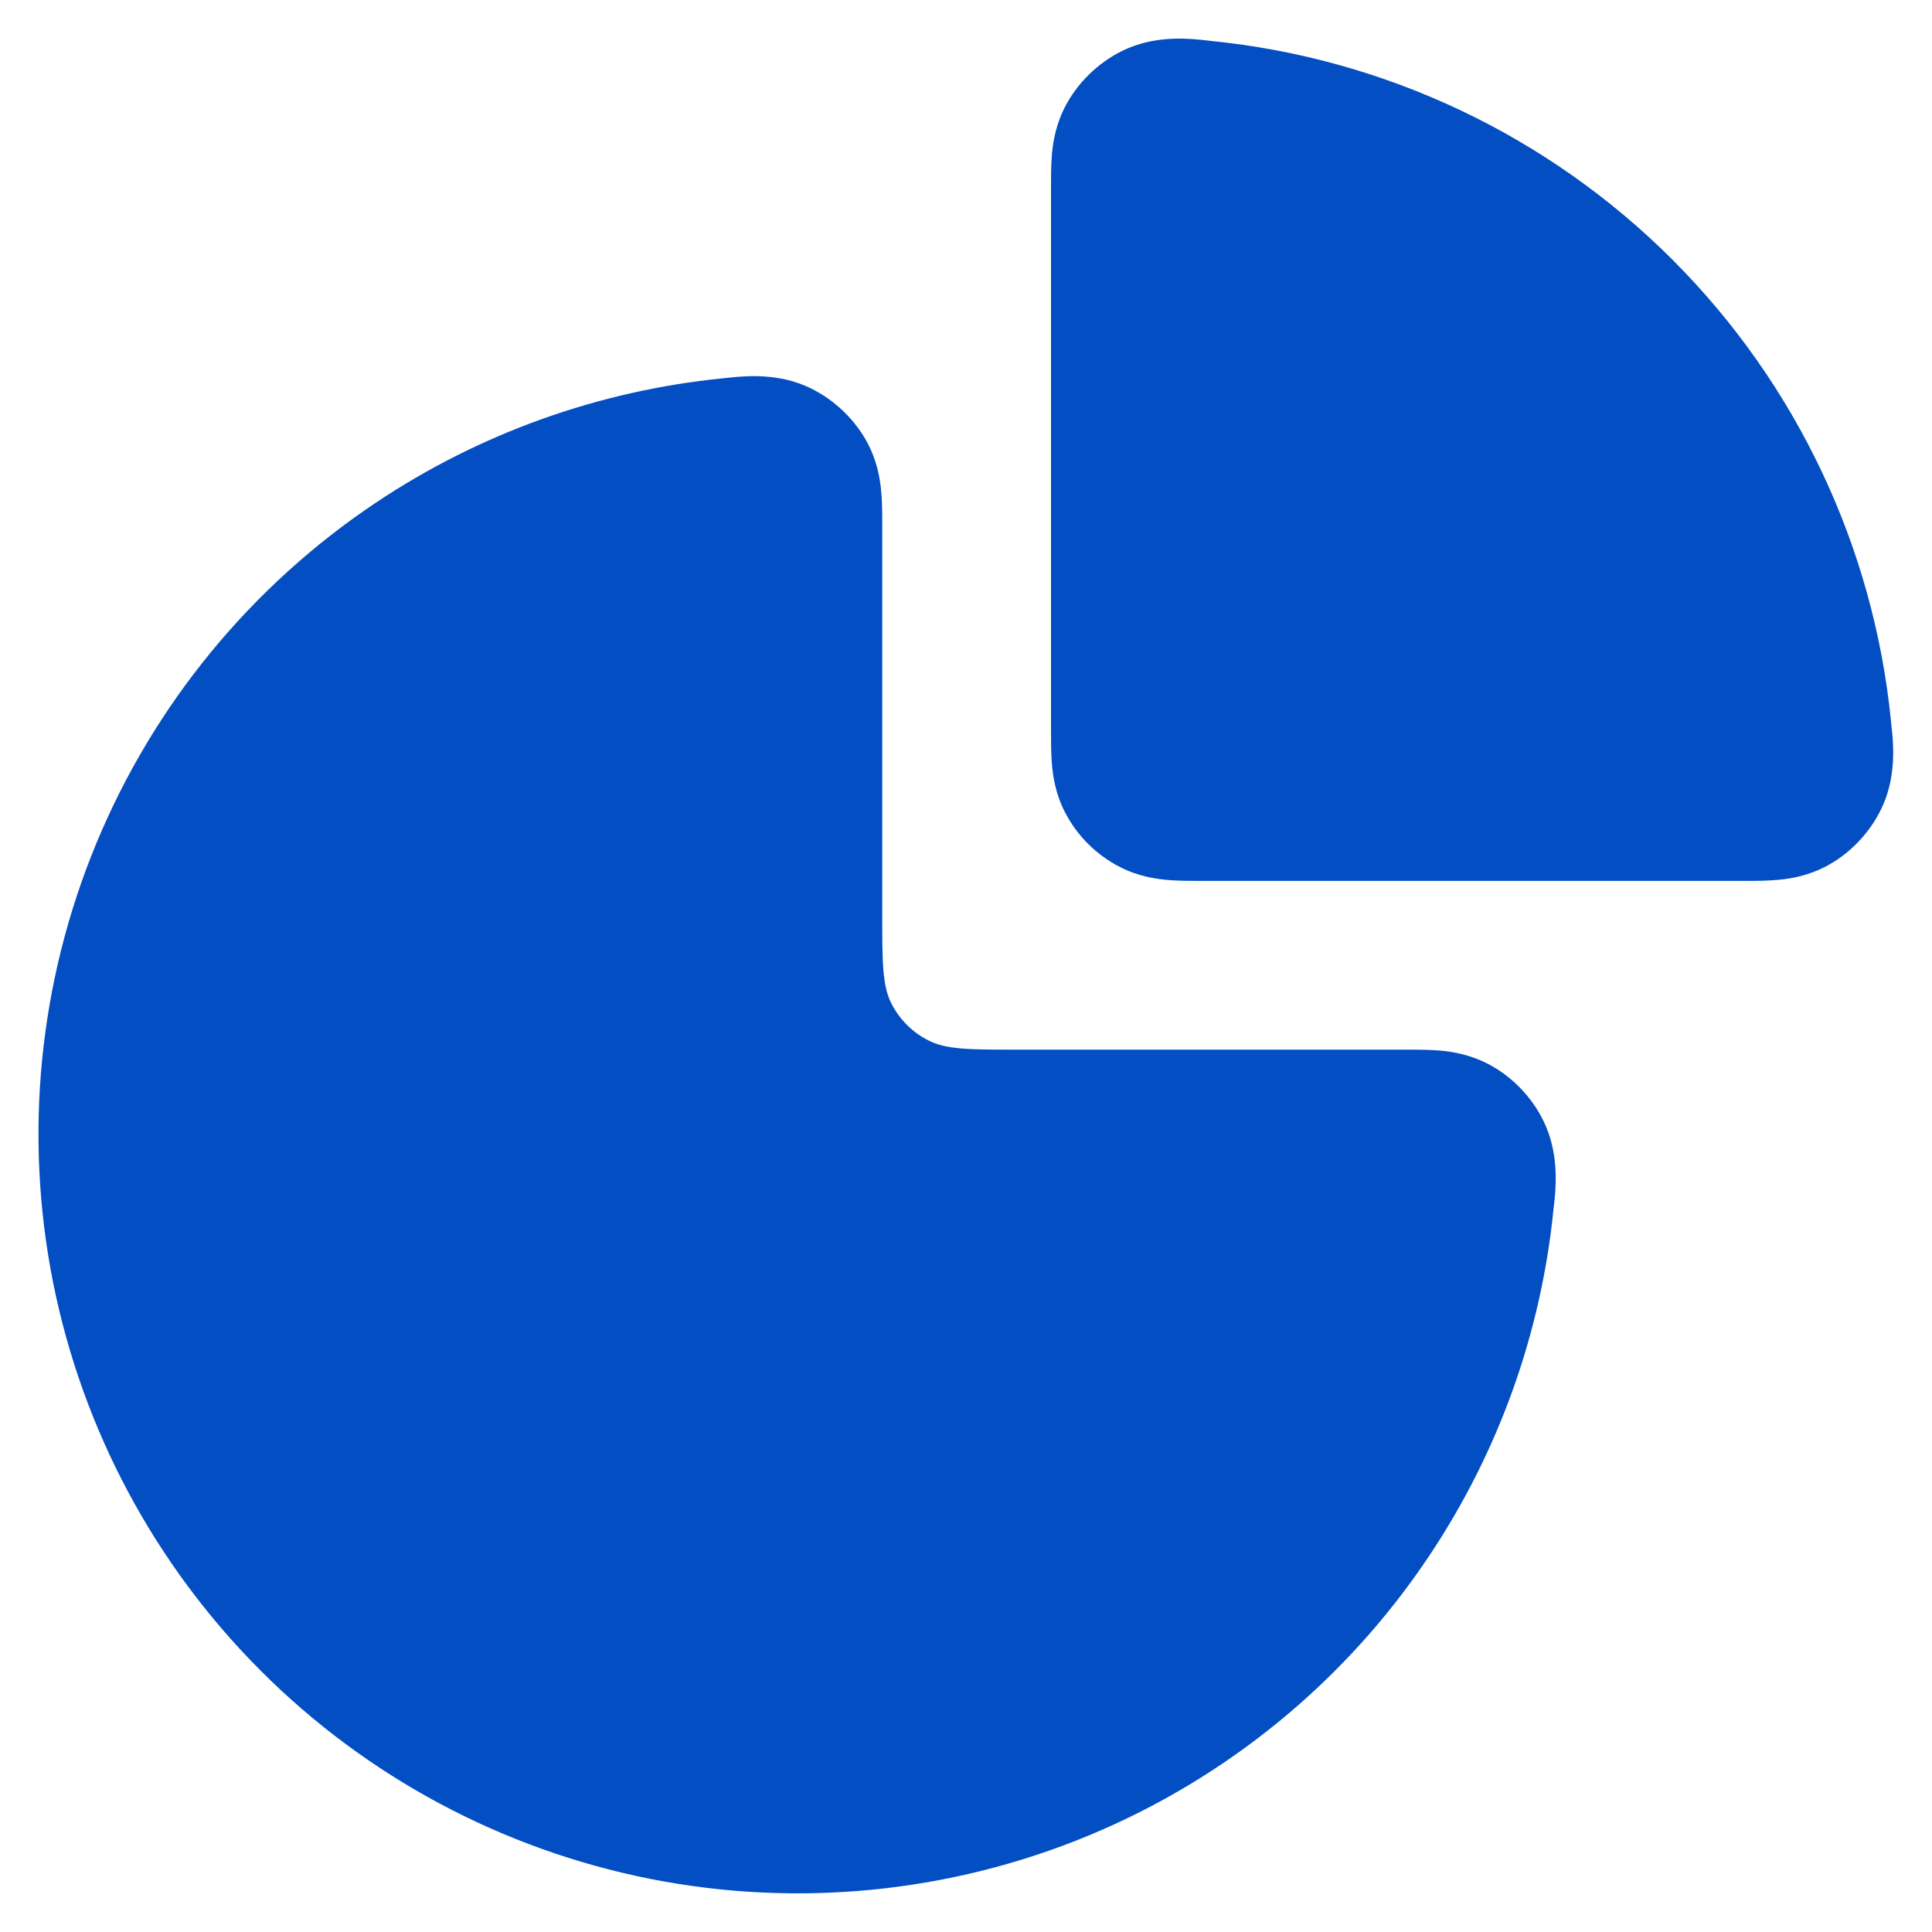 <svg width="20" height="20" viewBox="0 0 20 20" fill="none" xmlns="http://www.w3.org/2000/svg">
<path fill-rule="evenodd" clip-rule="evenodd" d="M7.516 3.913C7.673 3.895 8.011 3.856 8.334 3.993C8.6 4.106 8.833 4.317 8.972 4.57C9.077 4.762 9.11 4.947 9.122 5.086C9.133 5.2 9.133 5.327 9.133 5.429C9.133 5.437 9.133 5.443 9.133 5.45V9.468C9.133 9.957 9.133 10.202 9.228 10.389C9.312 10.553 9.445 10.687 9.61 10.77C9.796 10.866 10.041 10.866 10.53 10.866H14.548C14.555 10.866 14.562 10.866 14.569 10.866C14.671 10.866 14.799 10.866 14.913 10.876C15.051 10.889 15.236 10.921 15.429 11.027C15.682 11.165 15.893 11.398 16.005 11.664C16.142 11.987 16.104 12.325 16.086 12.482C16.084 12.498 16.082 12.512 16.081 12.524C15.953 13.801 15.513 15.032 14.795 16.106C13.932 17.399 12.704 18.407 11.268 19.002C9.831 19.596 8.251 19.752 6.726 19.449C5.201 19.145 3.8 18.397 2.701 17.297C1.601 16.198 0.853 14.797 0.549 13.273C0.246 11.748 0.402 10.167 0.997 8.731C1.592 7.294 2.599 6.067 3.892 5.203C4.966 4.485 6.197 4.046 7.475 3.917C7.486 3.916 7.5 3.915 7.516 3.913Z" fill="#024EC2"/>
<path fill-rule="evenodd" clip-rule="evenodd" d="M12.496 0.419C12.512 0.421 12.526 0.422 12.538 0.424C14.335 0.604 16.023 1.399 17.312 2.687C18.6 3.975 19.395 5.664 19.575 7.46C19.576 7.472 19.578 7.486 19.579 7.502C19.597 7.659 19.636 7.997 19.499 8.32C19.386 8.586 19.176 8.819 18.922 8.958C18.73 9.063 18.545 9.096 18.407 9.108C18.292 9.119 18.165 9.119 18.063 9.119C18.056 9.119 18.049 9.119 18.042 9.119H12.452C12.445 9.119 12.438 9.119 12.432 9.119C12.328 9.119 12.203 9.119 12.094 9.11C11.967 9.099 11.785 9.073 11.595 8.976C11.348 8.85 11.148 8.65 11.022 8.403C10.925 8.213 10.899 8.031 10.889 7.904C10.88 7.795 10.88 7.671 10.88 7.567C10.88 7.56 10.88 7.553 10.88 7.547V1.957C10.88 1.95 10.88 1.943 10.88 1.936C10.88 1.834 10.88 1.706 10.89 1.592C10.903 1.453 10.935 1.268 11.041 1.076C11.18 0.823 11.412 0.612 11.678 0.499C12.001 0.362 12.339 0.401 12.496 0.419Z" fill="#024EC2"/>
</svg>
